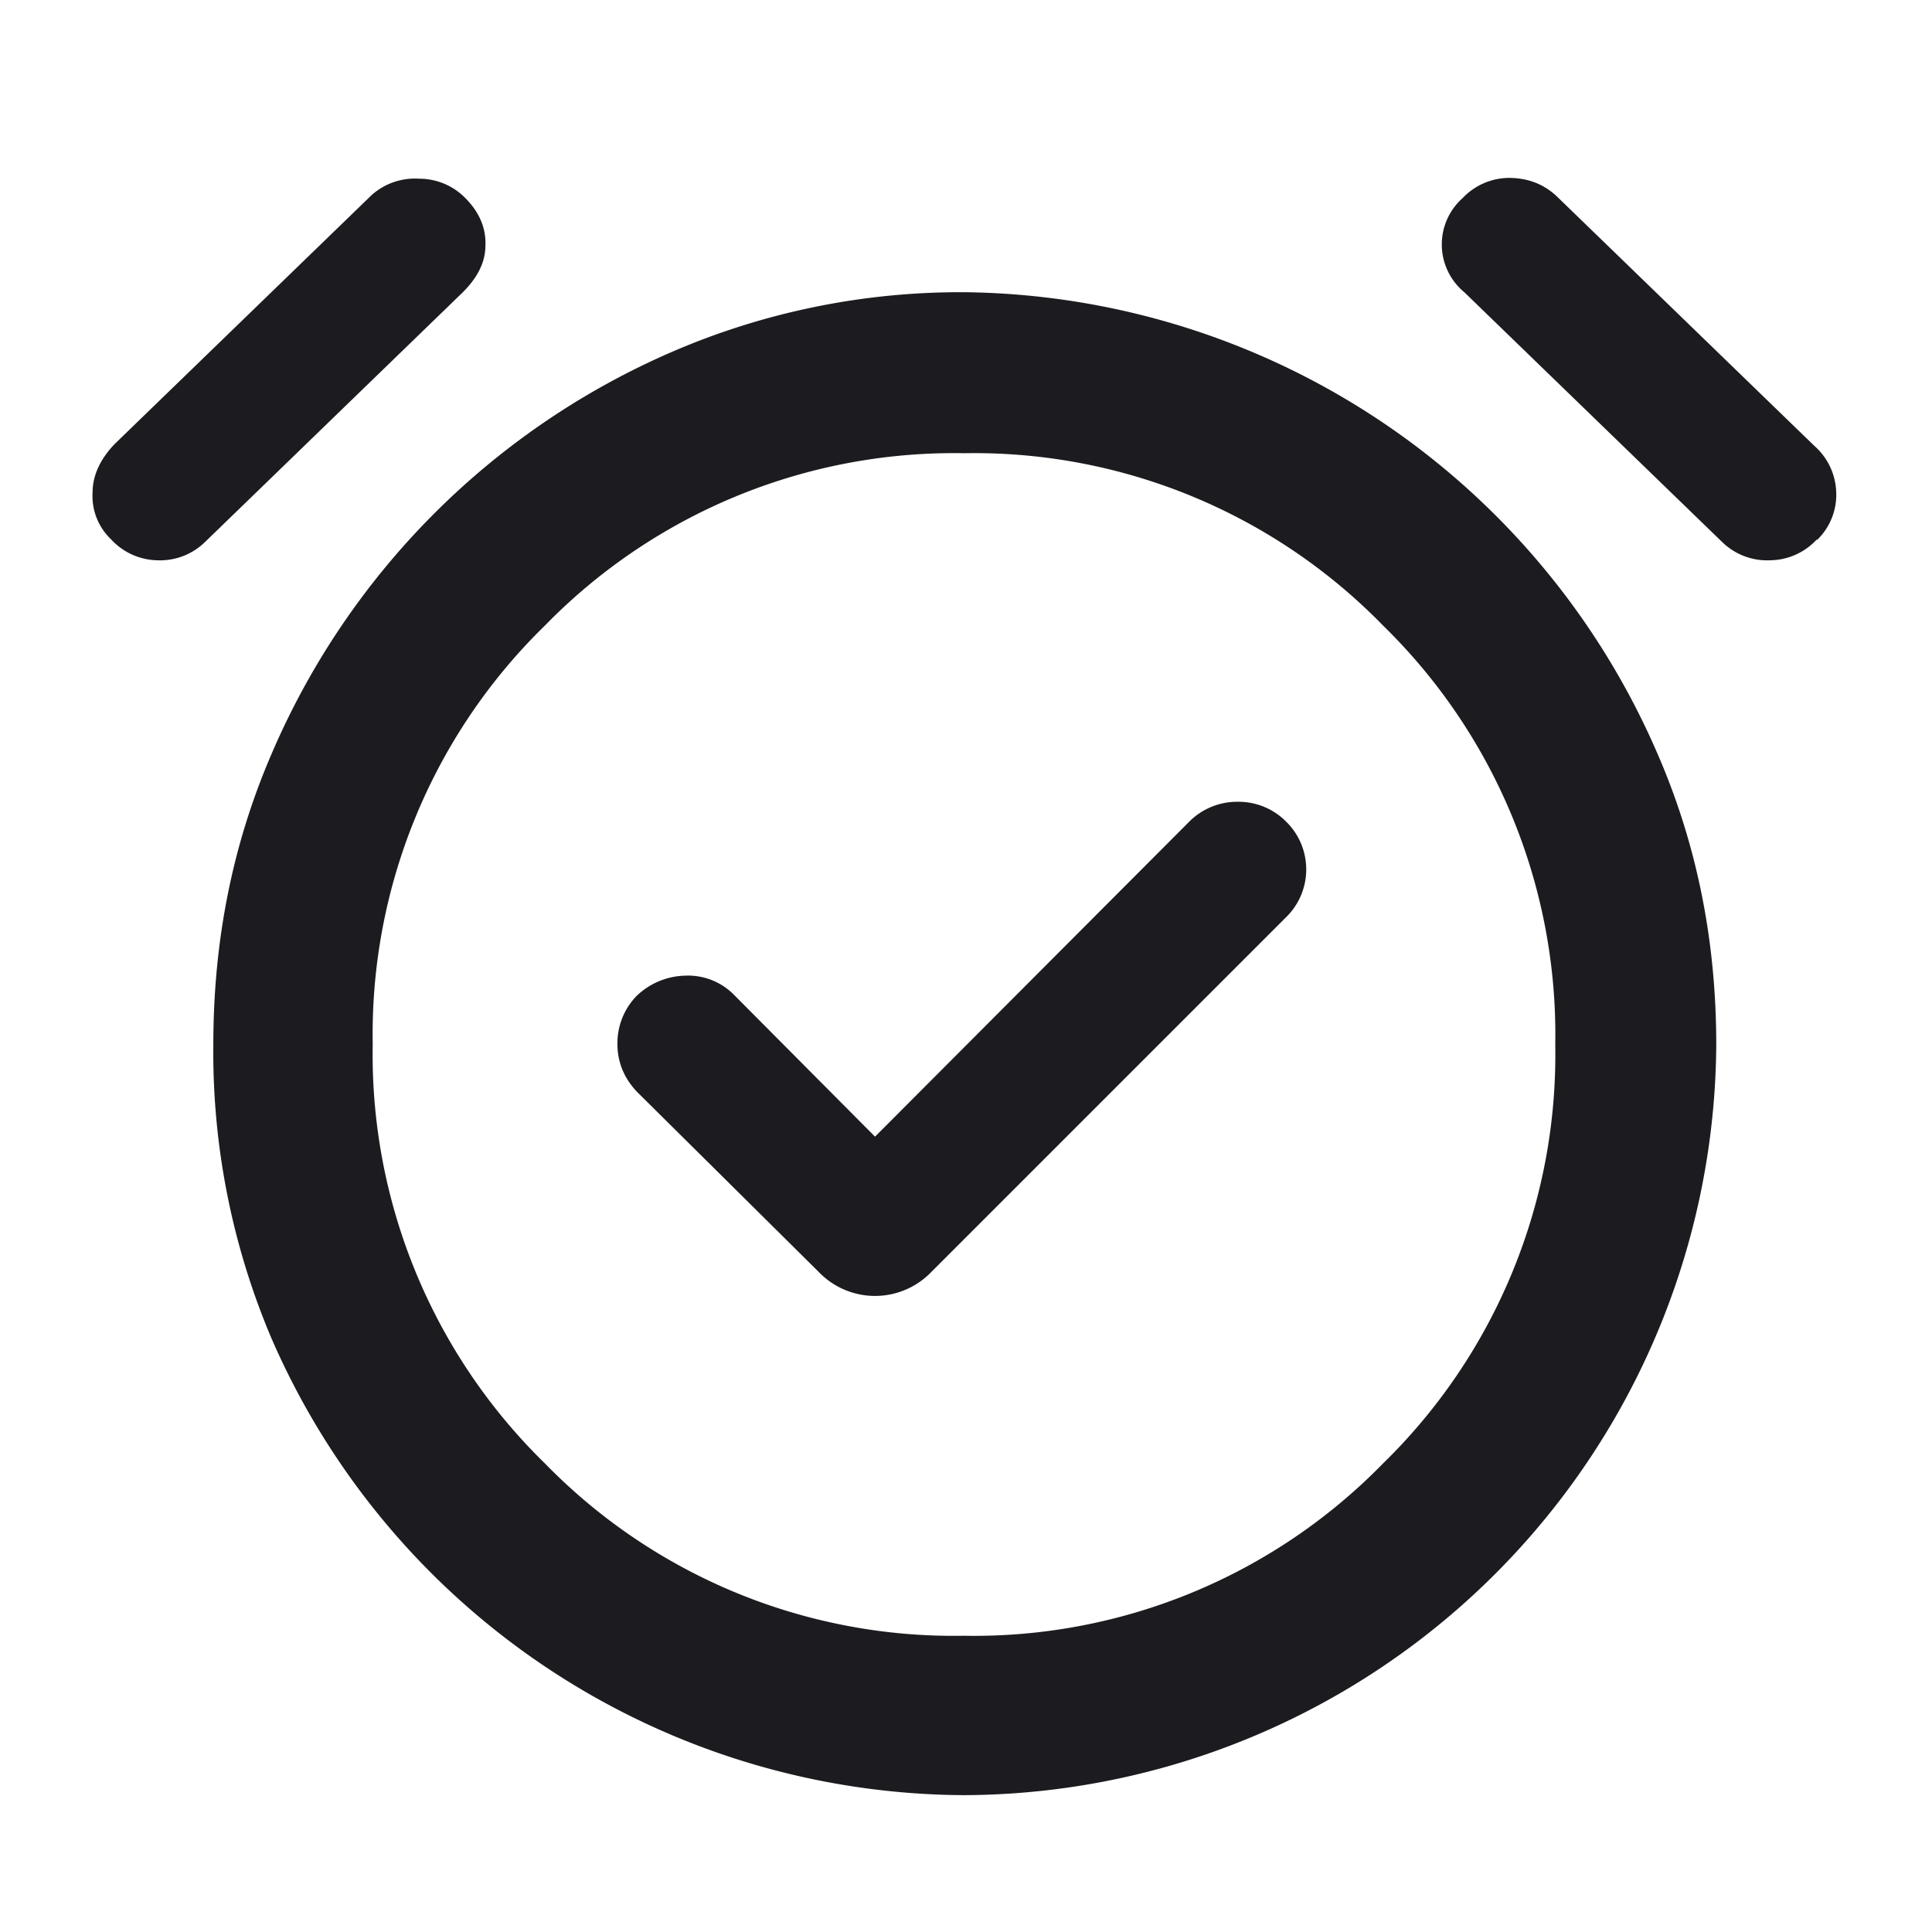 <svg viewBox="0 0 24 24" fill="none" xmlns="http://www.w3.org/2000/svg"><mask id="a" style="mask-type:alpha" maskUnits="userSpaceOnUse" x="0" y="0" width="24" height="24"><path fill="#D9D9D9" d="M0 0h24v24h-24z"/></mask><g mask="url(#a)"><path d="m10.87 14.12-1.76-1.77a.8.8 0 0 0-.6-.23.9.9 0 0 0-.6.25.84.84 0 0 0-.24.6c0 .22.08.42.24.59l2.26 2.24a.97.97 0 0 0 1.4 0l4.4-4.4a.83.83 0 0 0 0-1.2.83.83 0 0 0-.59-.24.84.84 0 0 0-.6.24l-3.91 3.92Zm1.1 8.18a9.43 9.43 0 0 1-8.6-5.68 9.1 9.1 0 0 1-.72-3.64c0-1.3.24-2.5.73-3.63a9.53 9.53 0 0 1 4.97-4.98 9.03 9.03 0 0 1 3.63-.74 9.49 9.49 0 0 1 8.6 5.71c.5 1.14.74 2.35.74 3.64a9.38 9.38 0 0 1-9.34 9.32Zm-10.59-15.6a.74.74 0 0 1-.23-.58c0-.22.1-.42.27-.6l3.2-3.1a.81.81 0 0 1 .59-.2.8.8 0 0 1 .57.24c.17.17.26.37.25.59 0 .21-.1.4-.28.58l-3.2 3.1a.8.8 0 0 1-.6.23.8.8 0 0 1-.57-.26Zm21.19 0a.8.8 0 0 1-.58.26.8.8 0 0 1-.6-.23l-3.2-3.1a.77.77 0 0 1-.02-1.17.8.8 0 0 1 .57-.25c.23 0 .43.07.6.23l3.2 3.1a.8.8 0 0 1 .27.57.78.78 0 0 1-.24.6Zm-10.6 13.62a7.1 7.1 0 0 0 5.21-2.14 7.09 7.09 0 0 0 2.14-5.2 7.1 7.1 0 0 0-2.14-5.21 7.09 7.09 0 0 0-5.2-2.14 7.1 7.1 0 0 0-5.21 2.14 7.09 7.09 0 0 0-2.14 5.2 7.1 7.1 0 0 0 2.14 5.21 7.09 7.09 0 0 0 5.2 2.14Z" fill="#1C1B1F"/></g></svg>